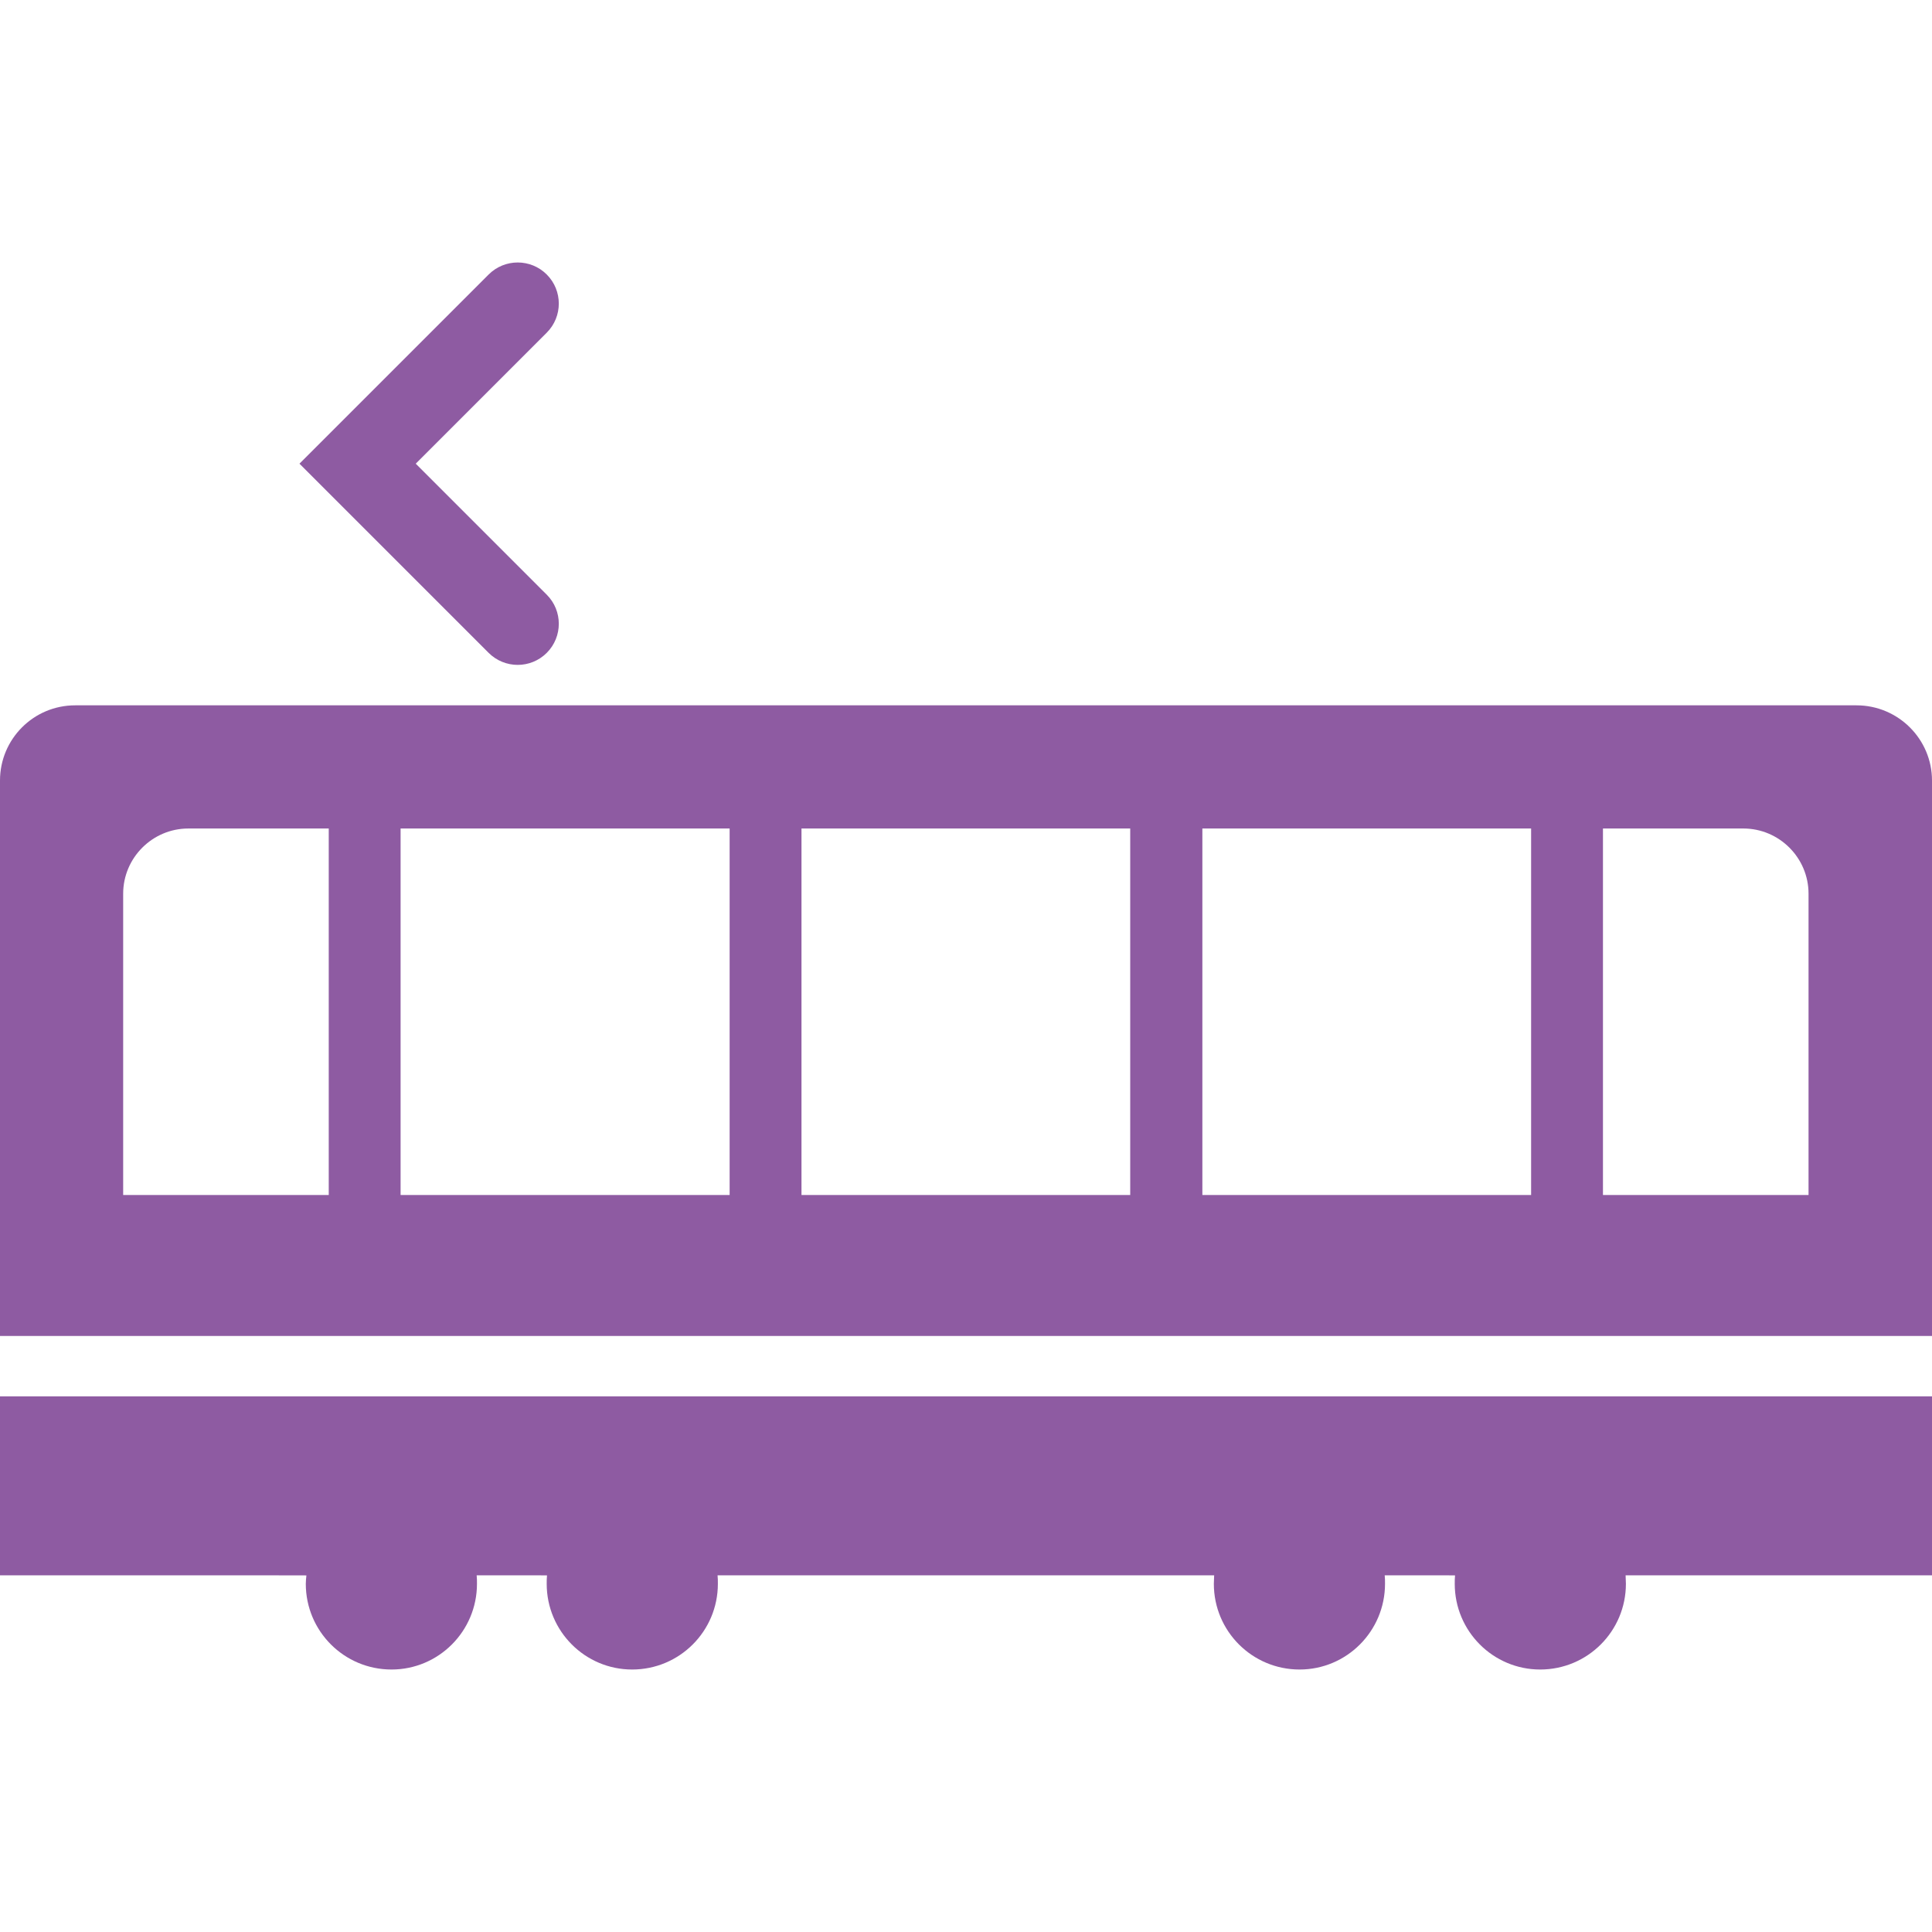 <!--?xml version="1.0" encoding="utf-8"?-->
<!-- Generator: Adobe Illustrator 18.1.1, SVG Export Plug-In . SVG Version: 6.00 Build 0)  -->

<svg version="1.1" id="_x31_0" xmlns="http://www.w3.org/2000/svg" xmlns:xlink="http://www.w3.org/1999/xlink" x="0px" y="0px" viewBox="0 0 512 512" style="width: 256px; height: 256px; opacity: 1;" xml:space="preserve">
<style type="text/css">
	.st0{fill:#374149;}
</style>
<g>
	<path class="st0" d="M0,370.042v47.442h73.09l8.11,0.016c-0.078,0.714-0.16,1.507-0.16,2.222c0,12.562,10.16,22.718,22.722,22.718
		c12.481,0,22.641-10.156,22.641-22.718c0-0.719,0-1.52-0.082-2.238h16.891l1.75,0.016c-0.078,0.714-0.082,1.507-0.082,2.222
		c0,12.562,10.16,22.718,22.64,22.718c12.563,0,22.723-10.156,22.723-22.718c0-0.719,0-1.52-0.082-2.238h131.359h0.242
		c0,0.718-0.082,1.519-0.082,2.238c0,12.562,10.16,22.718,22.722,22.718c12.477,0,22.641-10.156,22.641-22.718
		c0-0.719,0-1.52-0.082-2.238h16.887l1.754,0.016c-0.078,0.714-0.082,1.507-0.082,2.222c0,12.562,10.161,22.718,22.641,22.718
		c12.562,0,22.719-10.156,22.719-22.718c0-0.719-0.078-1.52-0.078-2.238h80.793h0.246l0,0H512v-47.442H0z" style="fill: rgb(142, 91, 162);"></path>
	<path class="st0" d="M492,186.921H19.922C8.879,186.921,0,195.882,0,206.843v147.199h512V206.843
		C512,195.882,503.039,186.921,492,186.921z M479.282,236.843v79.84h-54.481v-97.121H462
		C471.519,219.562,479.282,227.324,479.282,236.843z M405.762,219.562v97.121h-87.121v-97.121H405.762z M299.519,316.683h-87.117
		v-97.121h87.117v96.984V316.683z M193.359,219.562v97.121H106.16v-97.121H193.359z M87.121,316.683h-54.48v-79.84
		c0-9.519,7.762-17.281,17.281-17.281h37.199v96.984V316.683z" style="fill: rgb(142, 91, 162);"></path>
	<path class="st0" d="M129.492,173.011c2.129,2.125,4.918,3.191,7.703,3.191c2.789,0,5.578-1.066,7.703-3.191
		c4.254-4.254,4.254-11.152,0-15.406l-34.722-34.726l34.722-34.722c4.254-4.258,4.254-11.153,0-15.406
		c-4.254-4.254-11.148-4.254-15.406,0l-49.91,49.91l-0.106,0.106l0,0l-0.114,0.113L129.492,173.011z" style="fill: rgb(142, 91, 162);"></path>
</g>
</svg>
